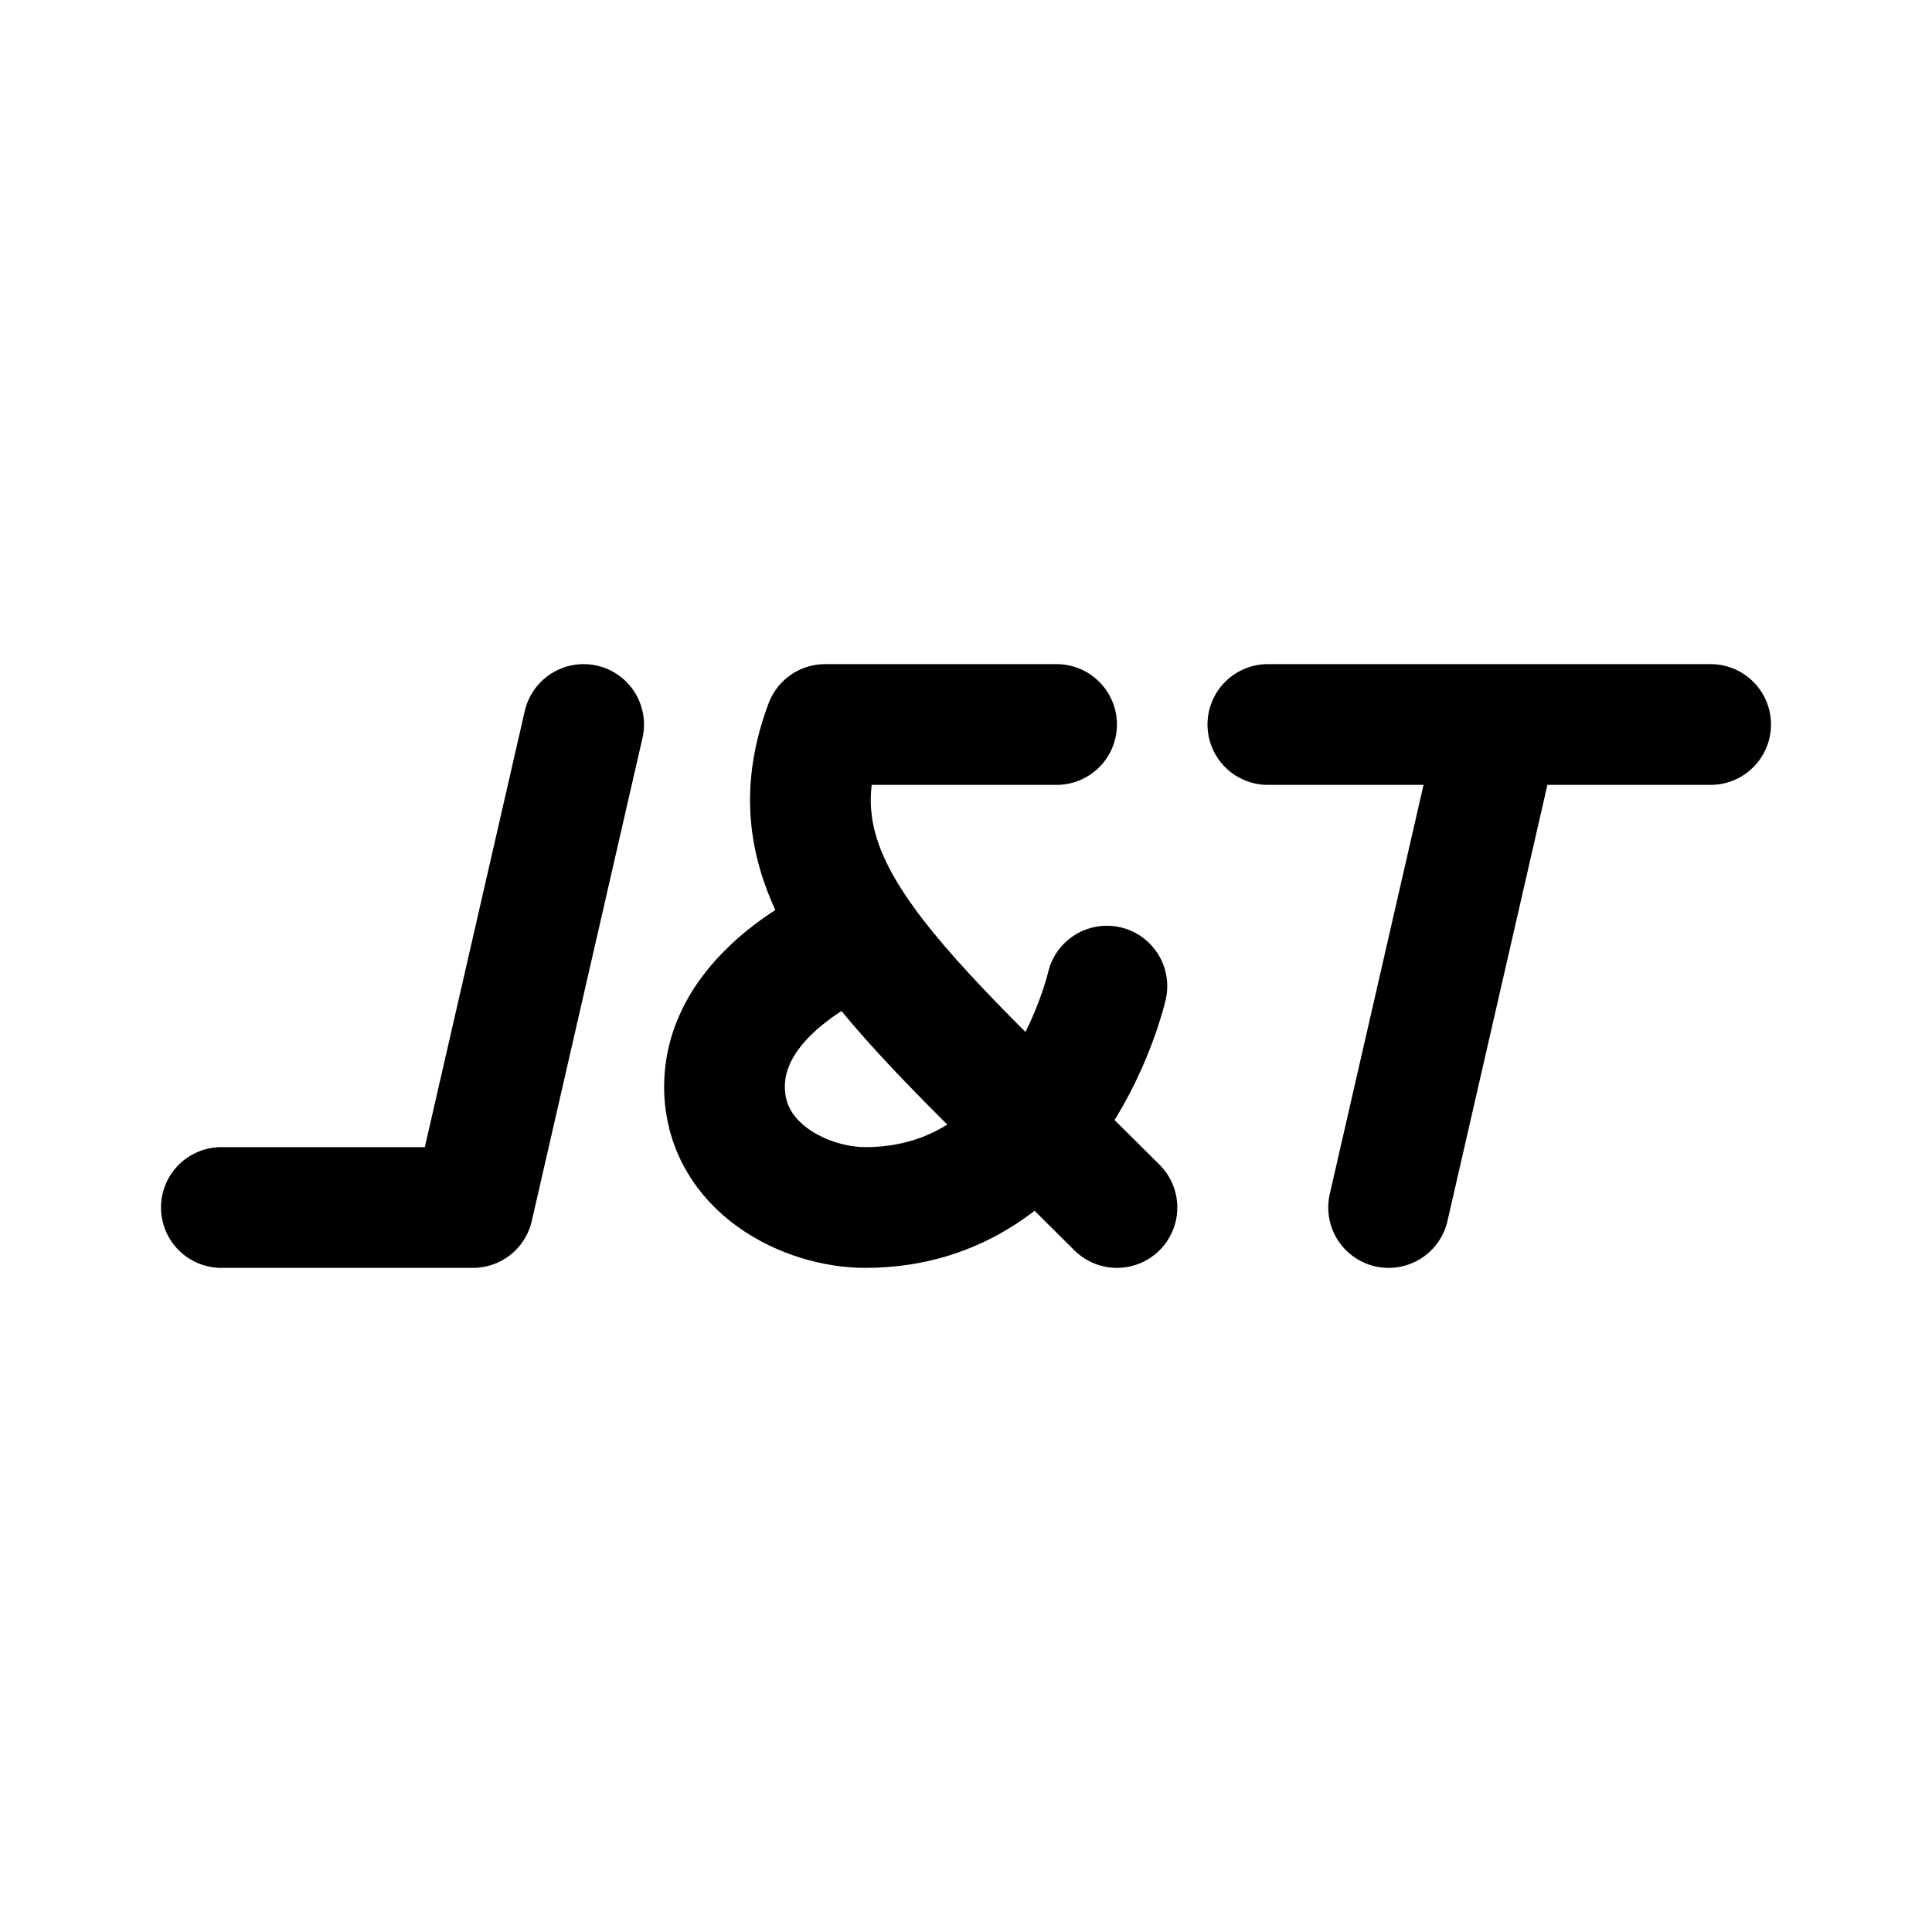 <svg xmlns="http://www.w3.org/2000/svg" width="192" height="192" fill="none"><path stroke="#000" stroke-linecap="round" stroke-linejoin="round" stroke-width="12" d="m58 72-11 48H22m89 0C89 98 76 88 82 72h23"/><path stroke="#000" stroke-linecap="round" stroke-linejoin="round" stroke-width="12" d="M110 98s-5 22-24 22c-6 0-14-4-14-12 0-10 13-15 13-15m64-21-11 48m32-48h-44"/></svg>